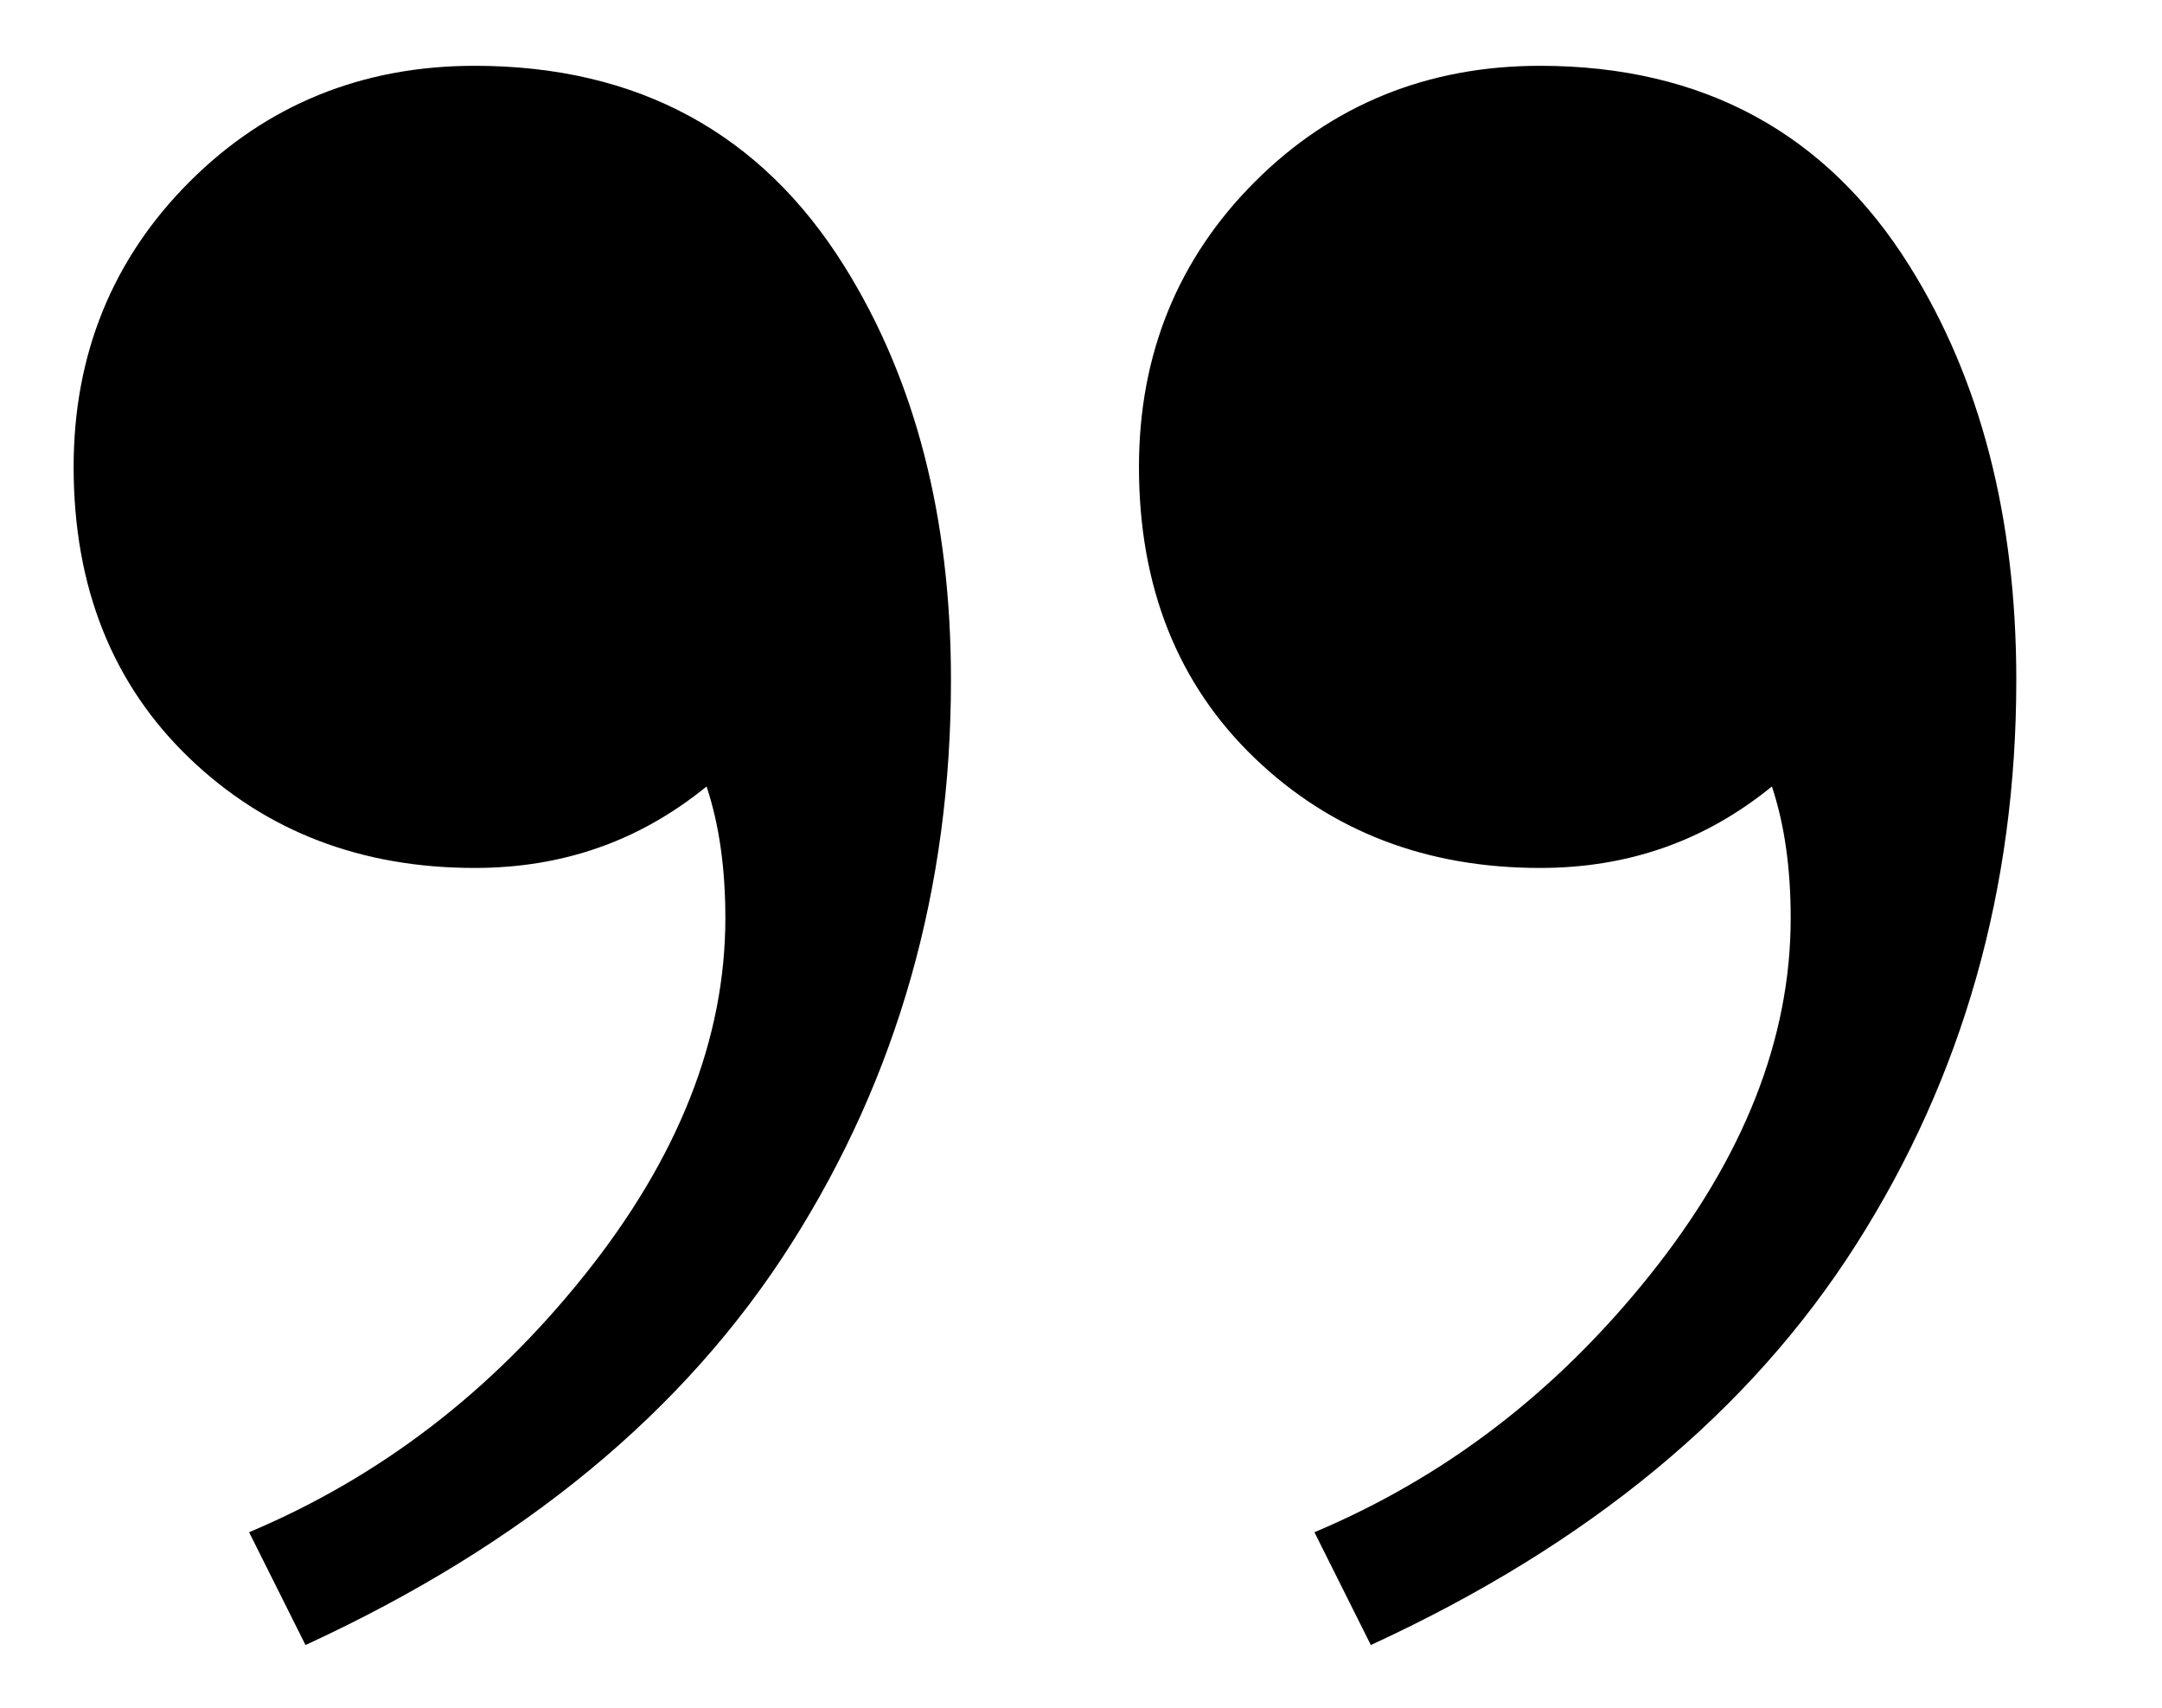 <?xml version="1.0" encoding="utf-8"?>
<!-- Generator: Adobe Illustrator 22.1.0, SVG Export Plug-In . SVG Version: 6.00 Build 0)  -->
<svg version="1.1" id="Layer_1" xmlns="http://www.w3.org/2000/svg" xmlns:xlink="http://www.w3.org/1999/xlink" x="0px" y="0px"
	 viewBox="0 0 138 109" style="enable-background:new 0 0 138 109;" xml:space="preserve">
<g>
	<path d="M53.9,17c4.5,7.2,6.8,16,6.8,26.4c0,13.3-3.4,25.3-10.2,36c-6.8,10.7-17.1,19.2-31,25.6l-3.6-7.2
		c8.3-3.5,15.4-8.9,21.4-16.4c6-7.5,9-15.1,9-22.8c0-3.2-0.4-6-1.2-8.4c-4.3,3.5-9.2,5.2-14.8,5.2c-7.2,0-13.3-2.3-18.2-7
		c-4.9-4.7-7.4-10.9-7.4-18.6c0-7.2,2.5-13.3,7.4-18.2c4.9-4.9,11-7.4,18.2-7.4C40.7,4.2,48.6,8.5,53.9,17z M121.9,17
		c4.5,7.2,6.8,16,6.8,26.4c0,13.3-3.4,25.3-10.2,36c-6.8,10.7-17.1,19.2-31,25.6l-3.6-7.2c8.3-3.5,15.4-8.9,21.4-16.4
		c6-7.5,9-15.1,9-22.8c0-3.2-0.4-6-1.2-8.4c-4.3,3.5-9.2,5.2-14.8,5.2c-7.2,0-13.3-2.3-18.2-7c-4.9-4.7-7.4-10.9-7.4-18.6
		c0-7.2,2.5-13.3,7.4-18.2c4.9-4.9,11-7.4,18.2-7.4C108.7,4.2,116.6,8.5,121.9,17z"/>
</g>
</svg>
